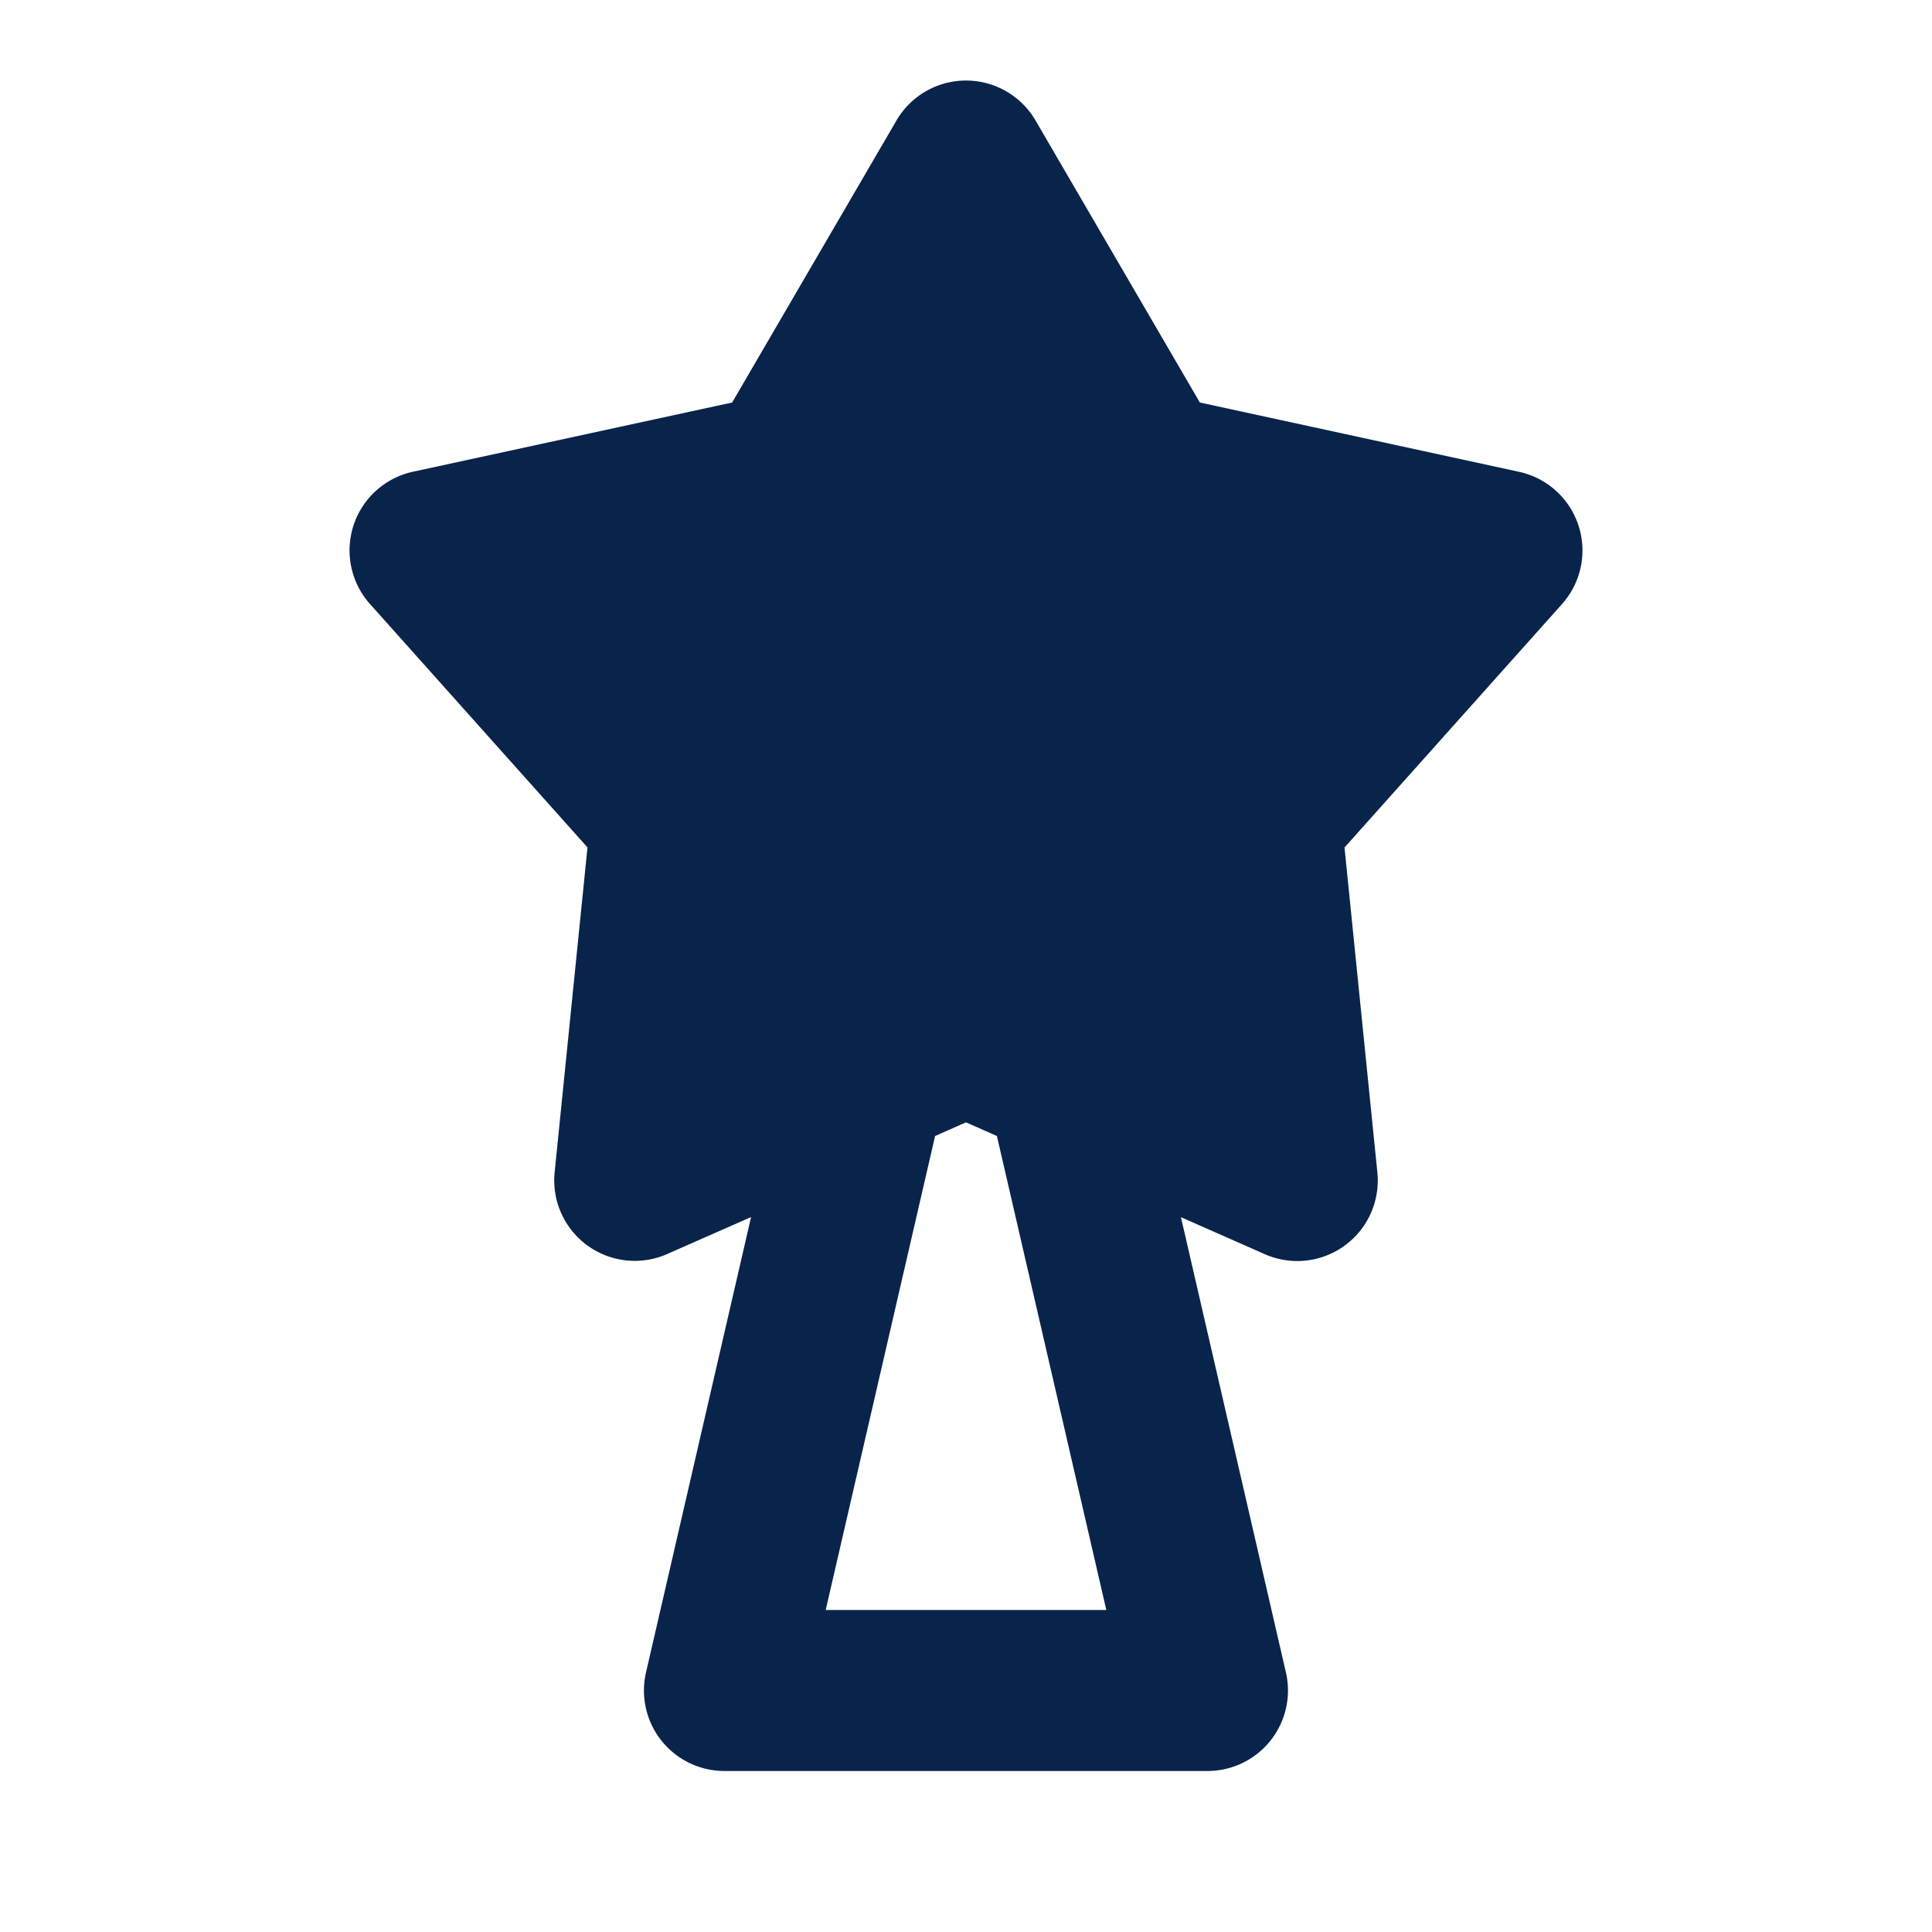 <svg xmlns="http://www.w3.org/2000/svg" width="24" height="24"><g fill="none" fill-rule="evenodd"><path d="M24 0v24H0V0zM12.594 23.258l-.012.002-.071.035-.02.004-.014-.004-.071-.036c-.01-.003-.019 0-.024.006l-.004.01-.017.428.005.02.01.013.104.074.015.004.012-.004.104-.074.012-.016.004-.017-.017-.427c-.002-.01-.009-.017-.016-.018m.264-.113-.014.002-.184.093-.01.01-.003.011.018.43.005.012.008.008.201.092c.012.004.023 0 .029-.008l.004-.014-.034-.614c-.003-.012-.01-.02-.02-.022m-.715.002a.023.023 0 0 0-.027.006l-.006.014-.034.614c0 .012.007.02.017.024l.015-.002.201-.093.01-.008.003-.011.018-.43-.003-.012-.01-.01z"/><path fill="#09244B" d="M12.864 1.497a1 1 0 0 0-1.728 0L9.095 5 5.13 5.86a1 1 0 0 0-.534 1.643l2.702 3.024-.408 4.035a1 1 0 0 0 1.398 1.016l1.042-.459-1.305 5.656A1 1 0 0 0 9 22h6a1 1 0 0 0 .974-1.225L14.67 15.12l1.042.46a1 1 0 0 0 1.398-1.017l-.408-4.035 2.702-3.024a1 1 0 0 0-.534-1.643L14.905 5zm-1.248 12.615.384-.17.384.17L13.743 20h-3.486z"/></g></svg>